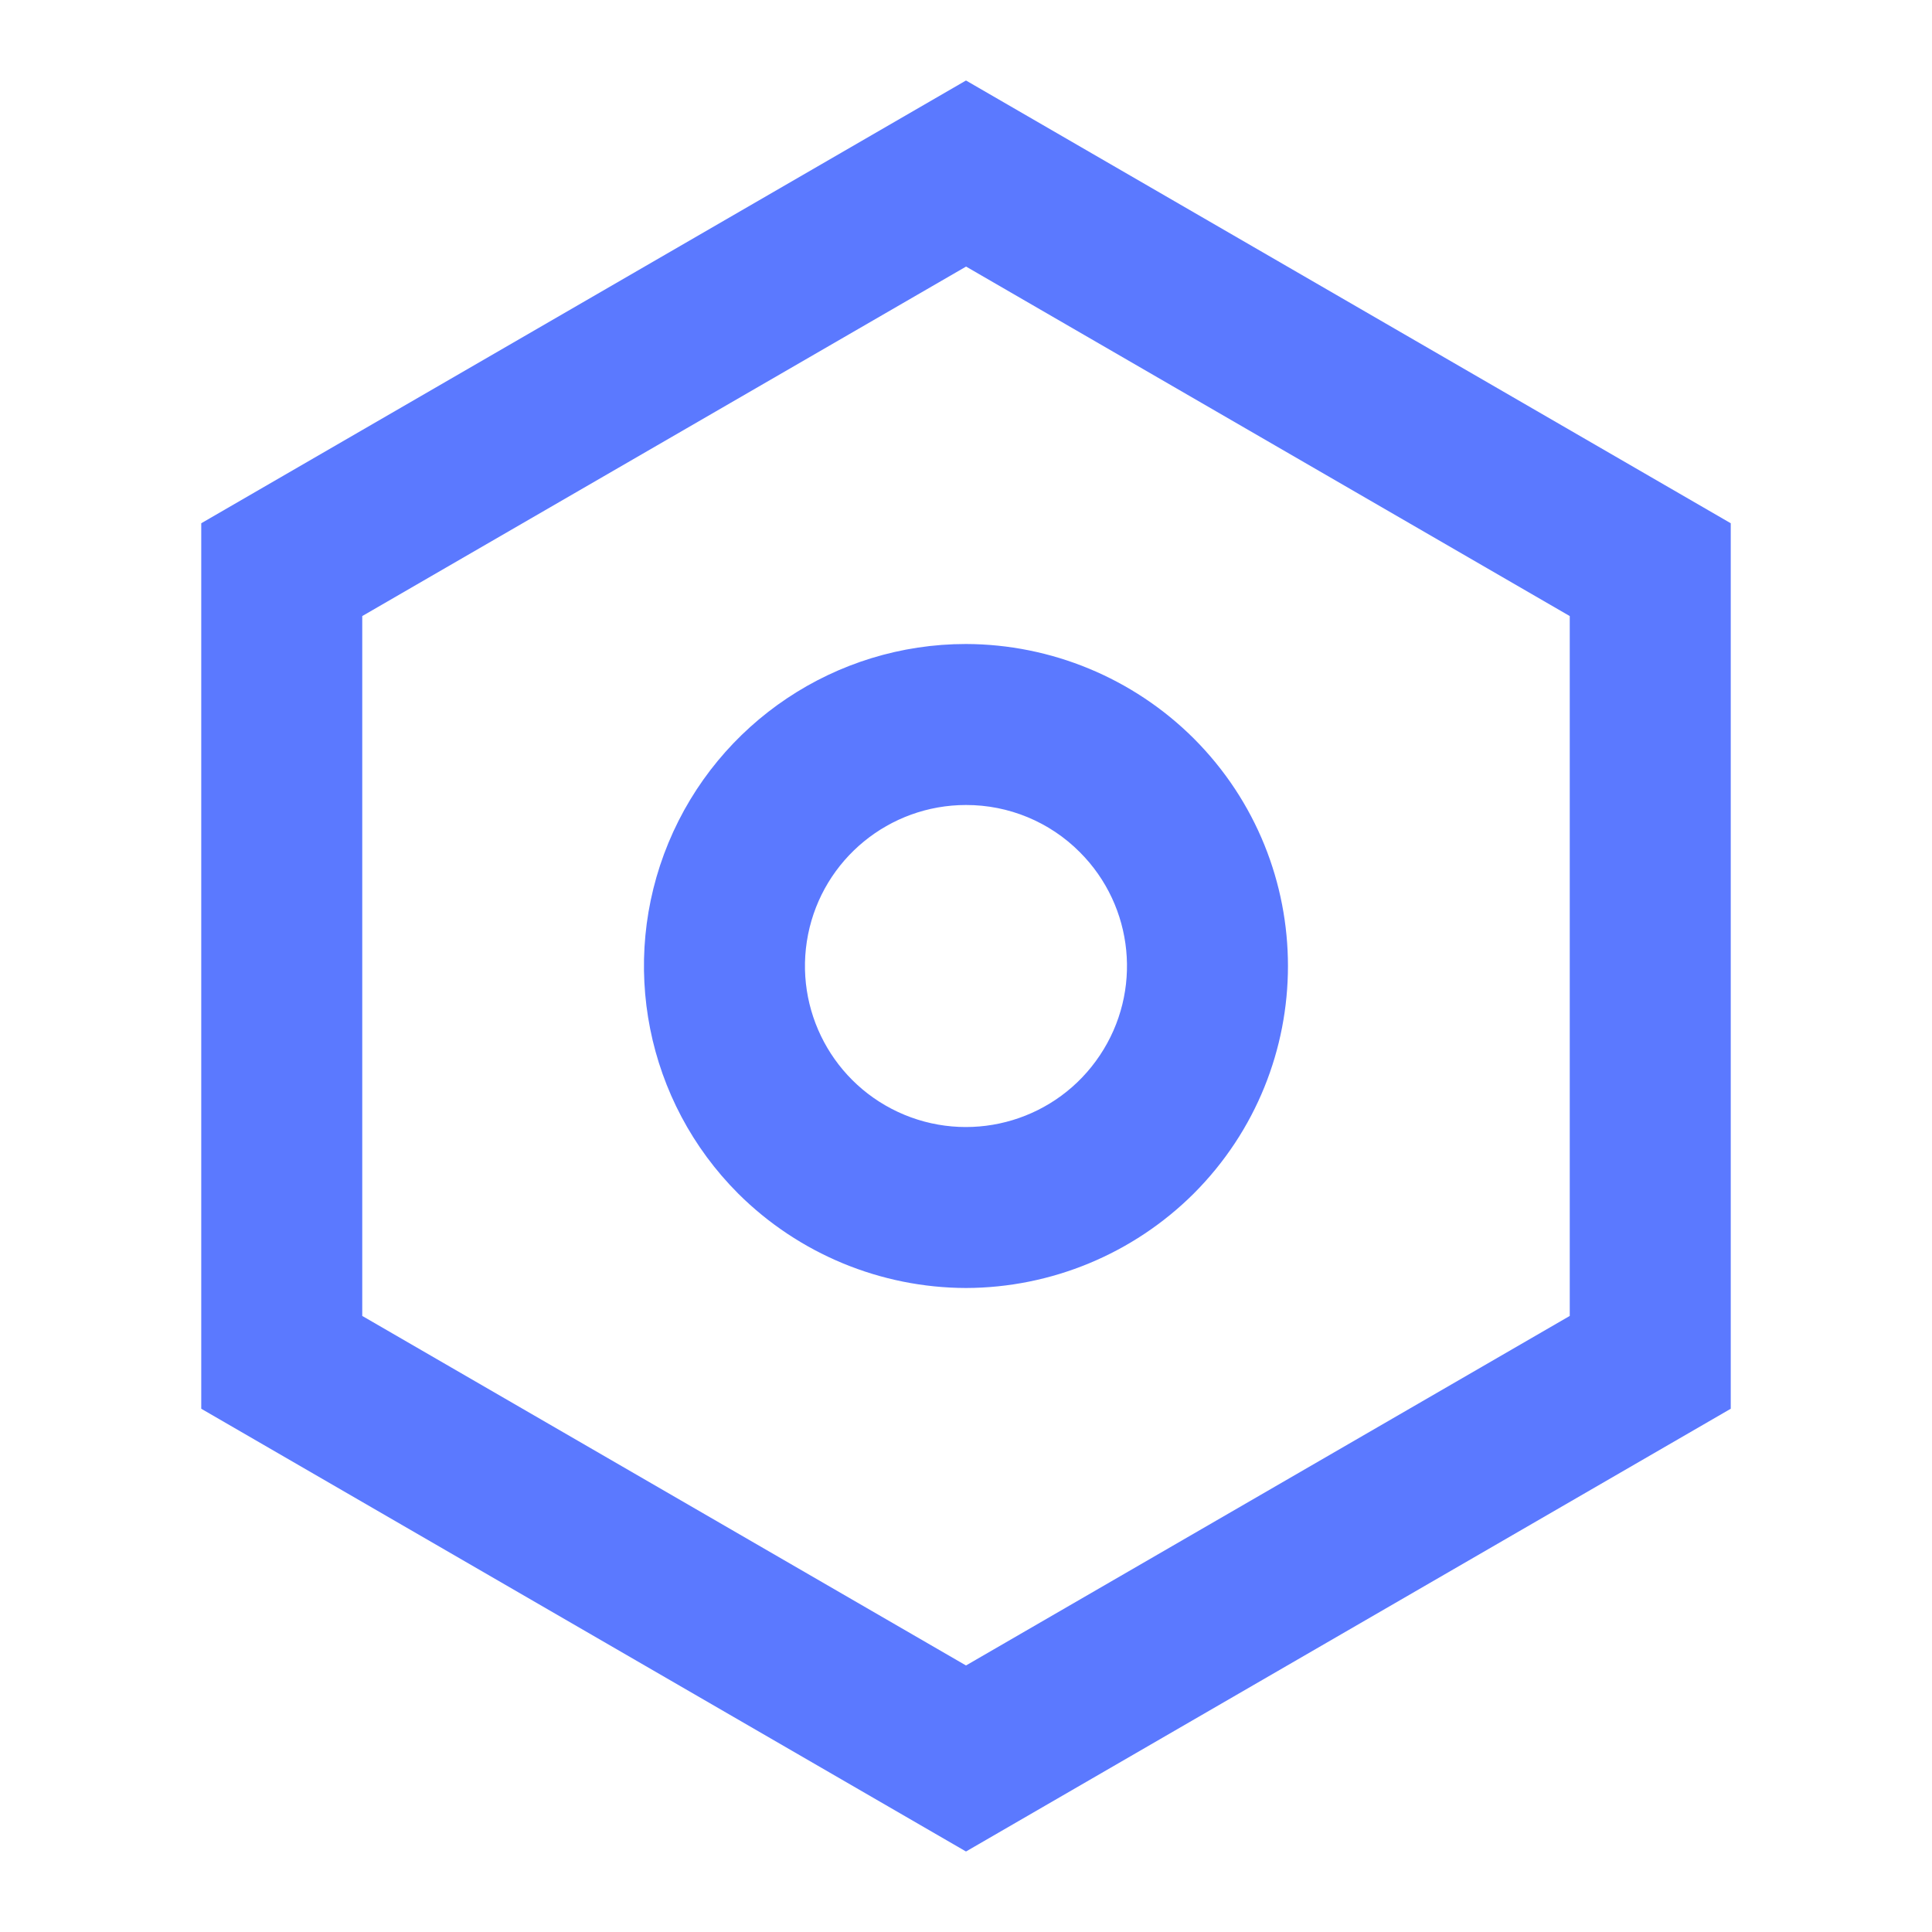<svg width="24" height="24" viewBox="0 0 24 24" fill="none" xmlns="http://www.w3.org/2000/svg">
<path d="M12 23L2.5 17.5V6.5L12 1L21.5 6.5V17.5L12 23ZM12 3.312L4.5 7.653V16.347L12 20.689L19.5 16.347V7.653L12 3.311V3.312ZM12 16C10.94 15.997 9.923 15.576 9.171 14.828C8.027 13.684 7.685 11.963 8.304 10.469C8.924 8.974 10.382 8 12 8C13.06 8.003 14.076 8.424 14.828 9.172C16.39 10.734 16.39 13.266 14.828 14.828C14.076 15.576 13.06 15.997 12 16ZM12 10C11.046 10 10.224 10.674 10.038 11.609C9.852 12.545 10.352 13.482 11.234 13.848C12.115 14.213 13.132 13.905 13.662 13.111C14.193 12.318 14.089 11.261 13.414 10.586C13.04 10.21 12.531 9.999 12 10Z" fill="#5B79FF"/>
</svg>
